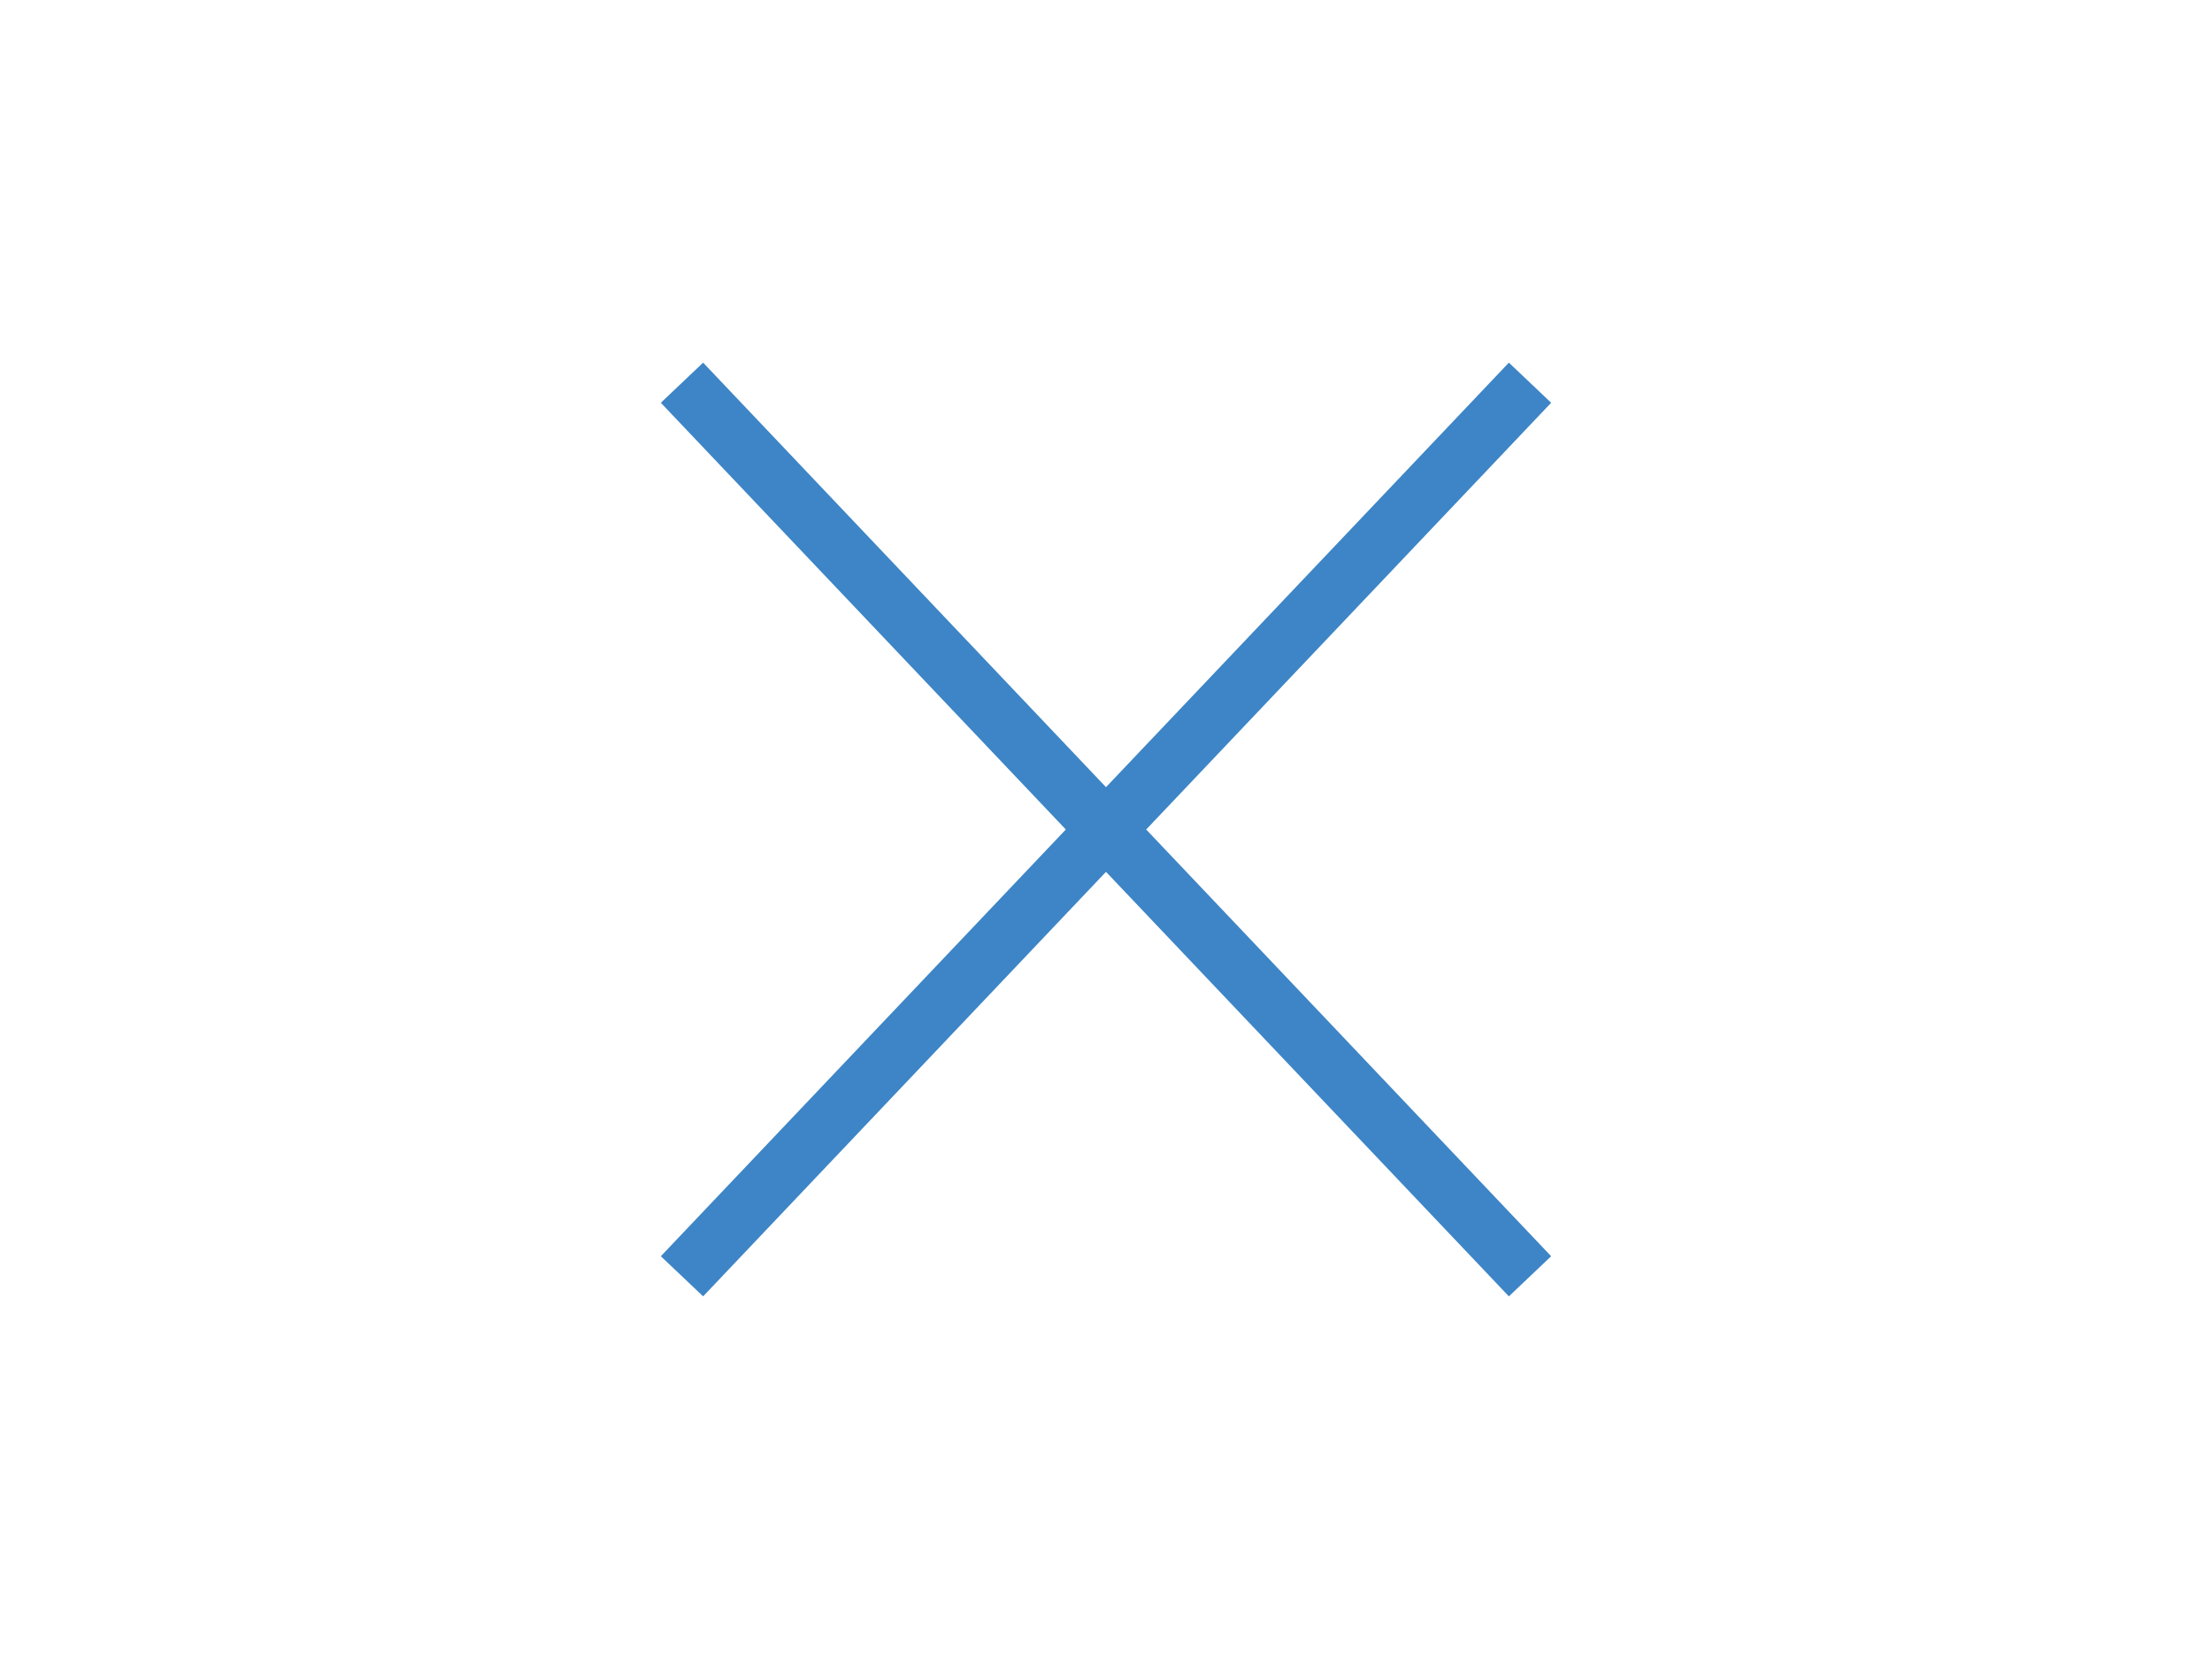 <svg version="1.1" viewBox="0.0 0.0 960.0 720.0" fill="none" stroke="none" stroke-linecap="square" stroke-miterlimit="10" xmlns:xlink="http://www.w3.org/1999/xlink" xmlns="http://www.w3.org/2000/svg"><clipPath id="p.0"><path d="m0 0l960.0 0l0 720.0l-960.0 0l0 -720.0z" clip-rule="nonzero"/></clipPath><g clip-path="url(#p.0)"><path fill="#000000" fill-opacity="0.0" d="m0 0l960.0 0l0 720.0l-960.0 0z" fill-rule="evenodd"/><path fill="#3d85c6" d="m286.803 174.8l18.351 -17.415l174.846 184.239l174.846 -184.239l18.351 17.415l-175.758 185.2l175.758 185.2l-18.351 17.415l-174.846 -184.239l-174.846 184.239l-18.351 -17.415l175.758 -185.2z" fill-rule="evenodd"/></g></svg>